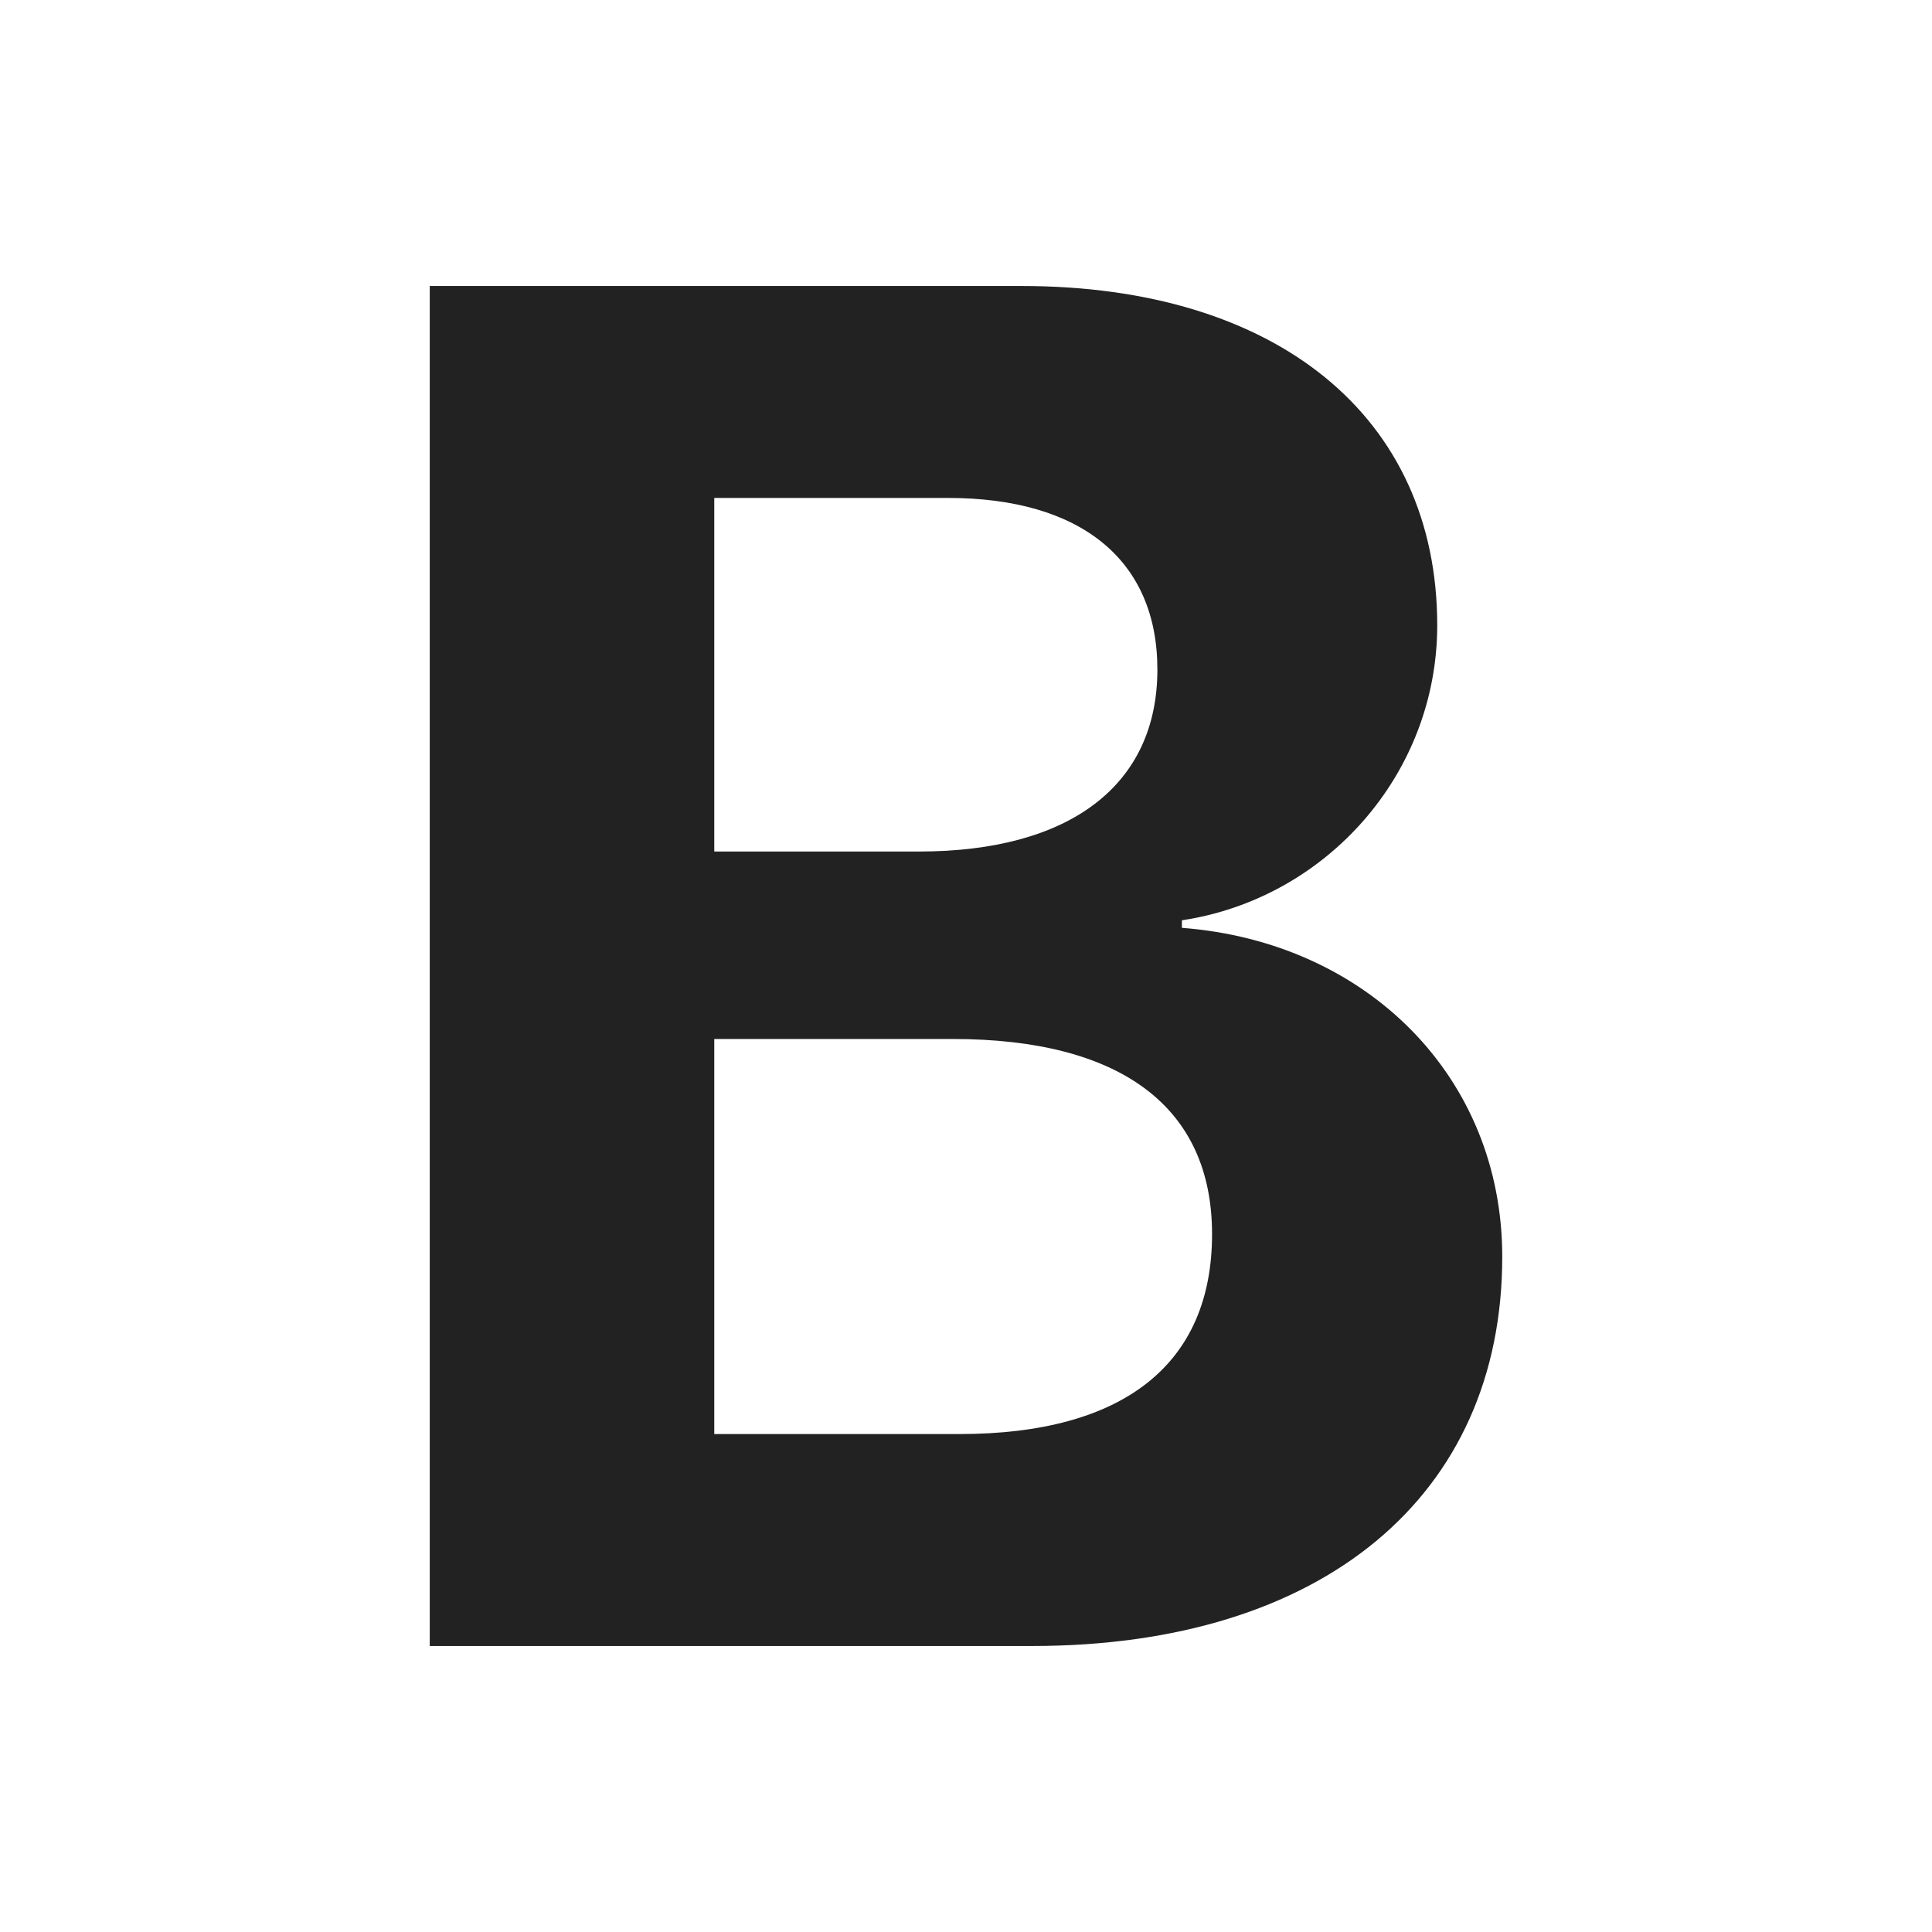 <?xml version="1.0" encoding="UTF-8" standalone="no"?><!DOCTYPE svg PUBLIC "-//W3C//DTD SVG 1.1//EN" "http://www.w3.org/Graphics/SVG/1.1/DTD/svg11.dtd"><svg width="100%" height="100%" viewBox="0 0 64 64" version="1.1" xmlns="http://www.w3.org/2000/svg" xmlns:xlink="http://www.w3.org/1999/xlink" xml:space="preserve" xmlns:serif="http://www.serif.com/" style="fill-rule:evenodd;clip-rule:evenodd;stroke-linejoin:round;stroke-miterlimit:1.414;"><rect id="Artboard2" x="0" y="0" width="585.275" height="148.741" style="fill:none;"/><path id="bold" d="M23.661,47.505l0,-13.087l7.902,0c5.559,0 8.588,2.249 8.588,6.465c0,4.31 -2.935,6.622 -8.37,6.622l-8.12,0Zm0,-31.01l7.746,0c4.404,0 6.933,2.062 6.933,5.685c0,3.811 -2.873,6.028 -7.901,6.028l-6.778,0l0,-11.713Zm10.525,38.031c9.617,0 15.578,-4.962 15.578,-12.893c0,-5.966 -4.494,-10.429 -10.612,-10.897l0,-0.25c4.775,-0.718 8.458,-4.839 8.458,-9.774c0,-6.9 -5.306,-11.238 -13.767,-11.238l-19.607,0l0,45.052l19.95,0Z" style="fill:#222;fill-rule:nonzero;"/></svg>